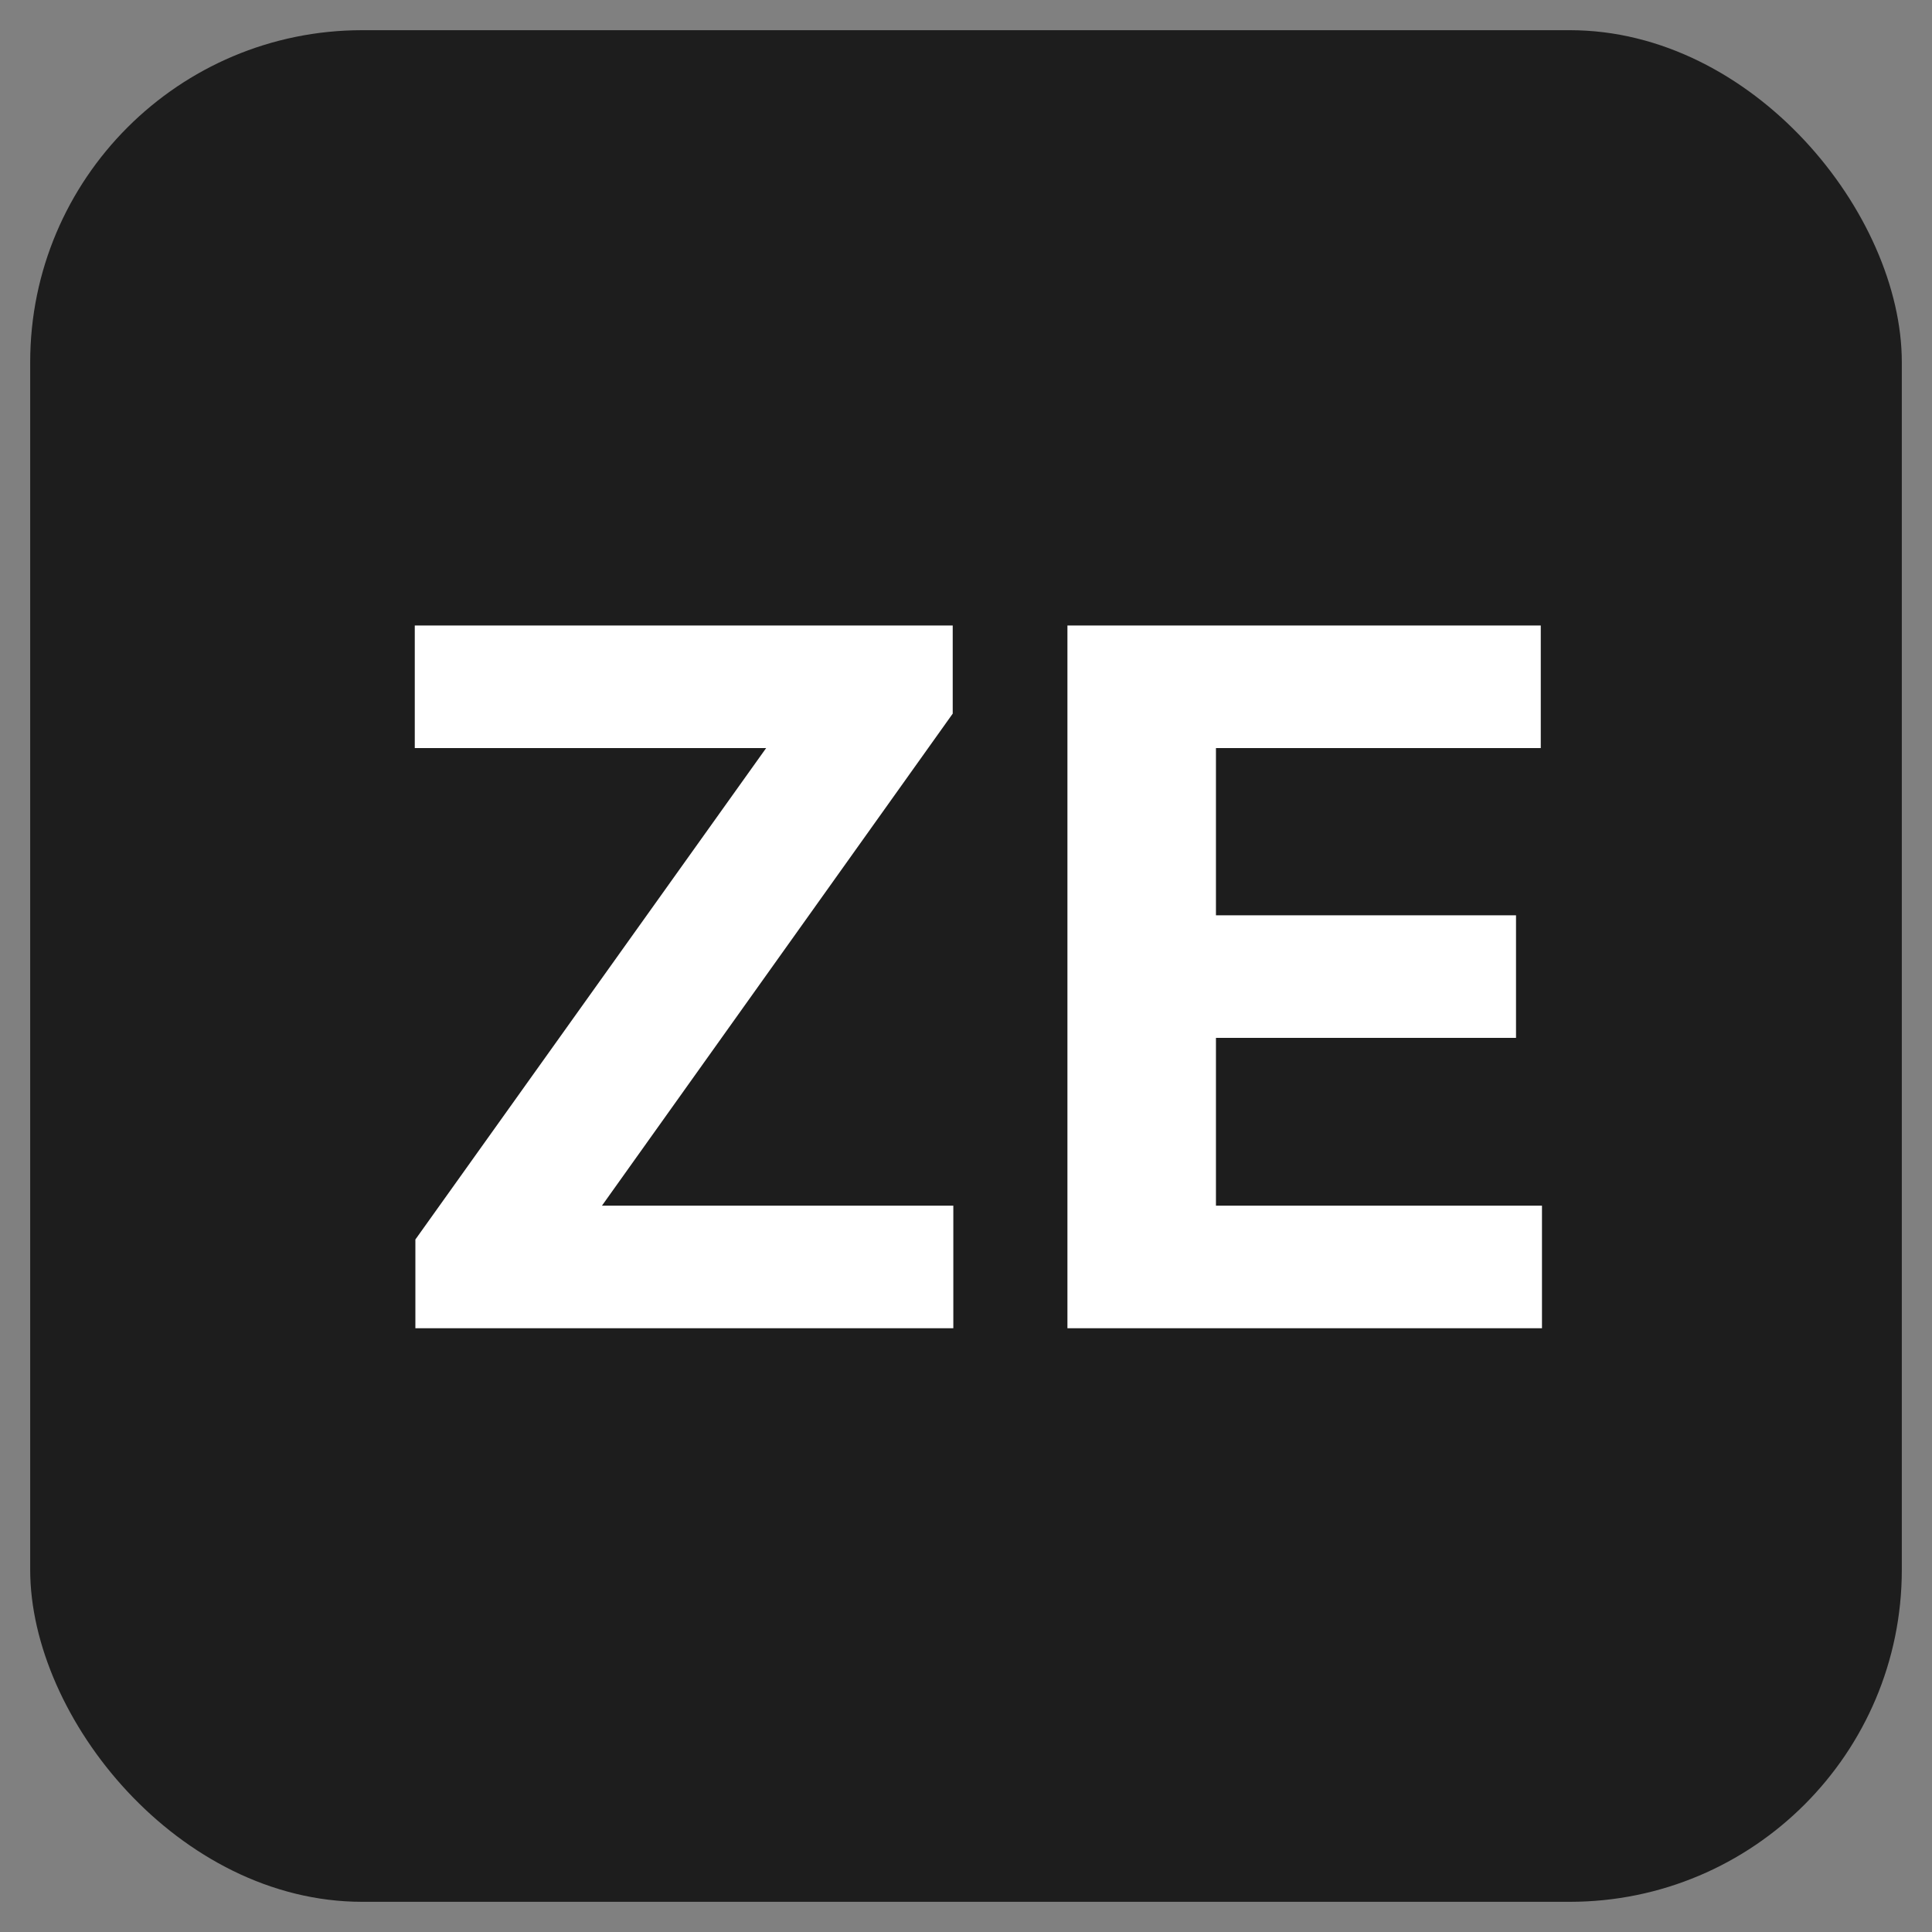 <svg width="32" height="32" viewBox="0 0 32 32" fill="none" xmlns="http://www.w3.org/2000/svg" xmlns:xlink="http://www.w3.org/1999/xlink">
	<rect x="0" y="0" width="32" height="32" fill="#808080" stroke="none"/>
	<desc>
			Created with Pixso.
	</desc>
	<defs>
		<clipPath id="clip339_13985">
			<rect id="Favicon" rx="5.5" width="31" height="31" transform="translate(0.5 0.5)" fill="white" fill-opacity="0"/>
		</clipPath>
	</defs>
	<rect id="Favicon" rx="5.5" width="31" height="31" transform="translate(0.5 0.5)" fill="#1D1D1D" fill-opacity="1"/>
	<g clip-path="url(#clip339_13985)">
		<path id="ZE" d="M15.79 22L6.88 22L6.88 20.53L12.69 12.39L6.87 12.39L6.87 10.36L15.78 10.36L15.78 11.82L9.97 19.97L15.79 19.97L15.79 22ZM25.54 22L17.68 22L17.68 10.36L25.52 10.36L25.52 12.39L20.14 12.39L20.14 15.16L25.11 15.16L25.11 17.19L20.14 17.19L20.14 19.97L25.54 19.97L25.54 22Z" fill="#FFFFFF" fill-opacity="1" fill-rule="evenodd"/>
	</g>
</svg>
